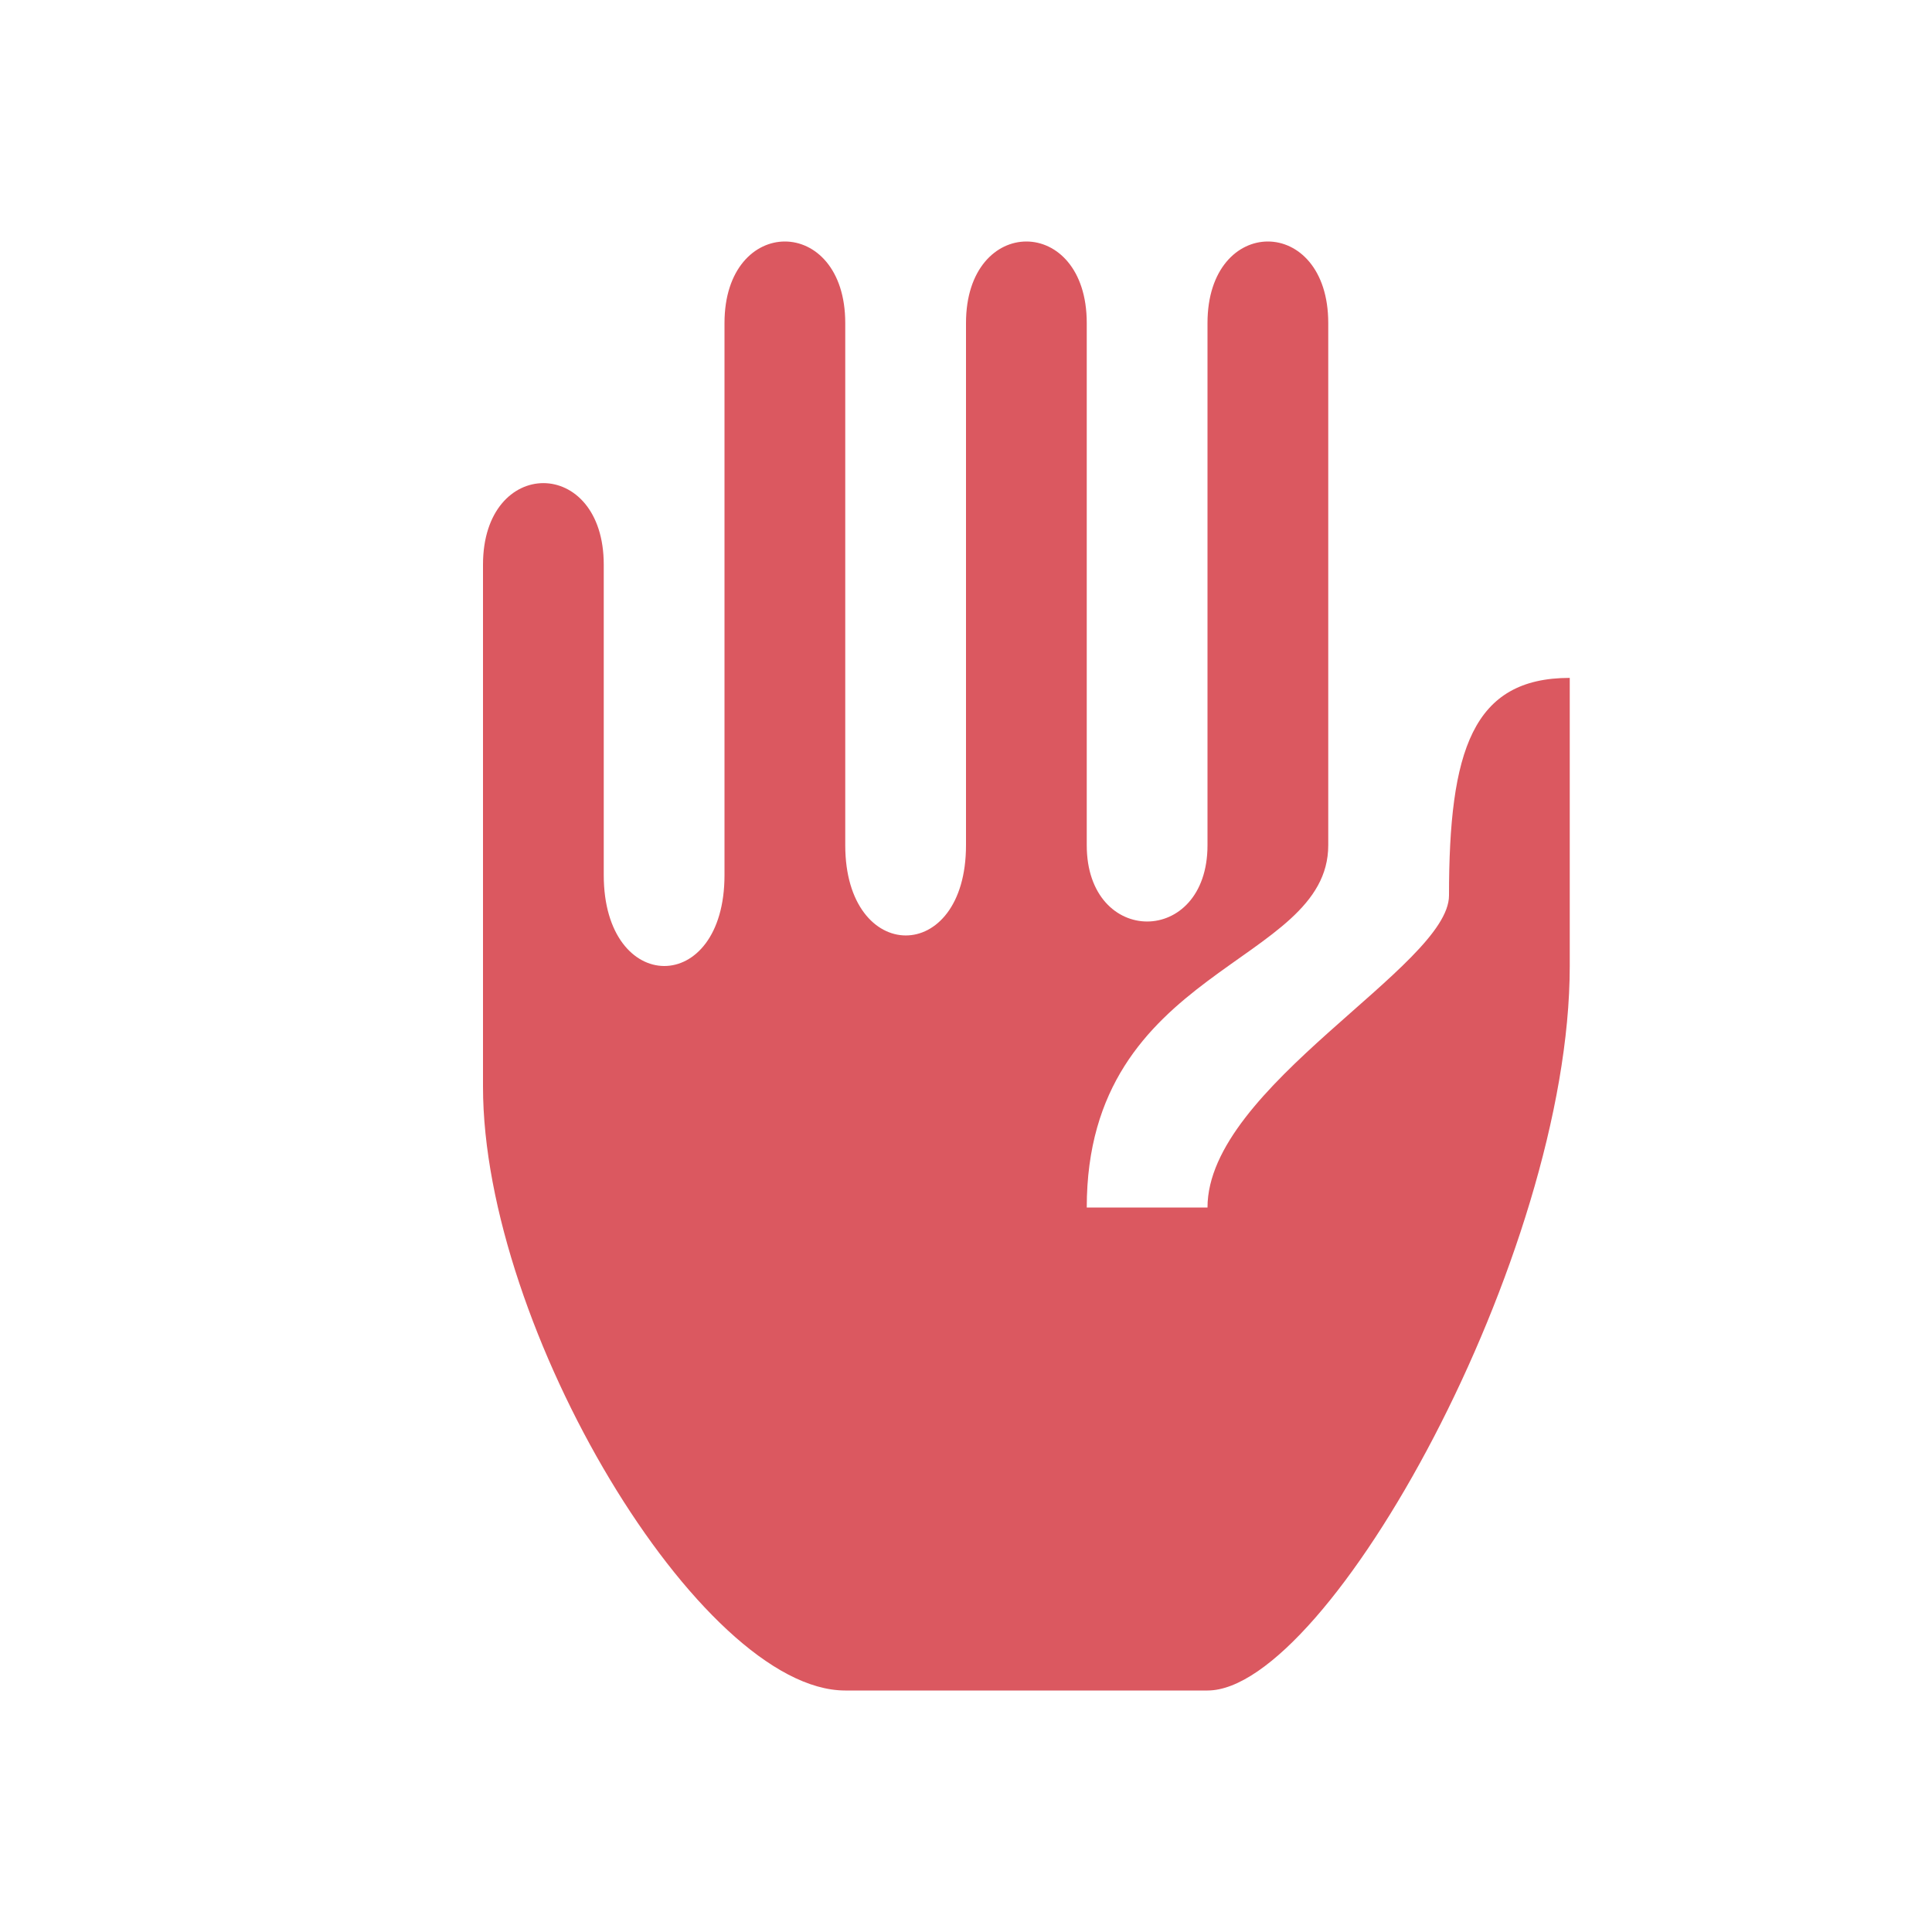 <svg xmlns="http://www.w3.org/2000/svg" width="16" height="16" viewBox="0 0 16 16">
    <title>StatusAborted</title>
    <g>
        <path d="M0,0H16V16H0Z" fill="#ffc4ff" opacity="0"/>
        <path d="M12,7.416C12,8,10,9,10,10H9c0-2,2-2,2-3V2.675c0-.9-1-.9-1,0V7c0,.842-1,.842-1,0V2.675c0-.9-1-.9-1,0V7c0,1-1,.992-1,0V2.675c0-.9-1-.9-1,0V7.247c0,1.008-1,1-1,0V4.676c0-.9-1-.9-1,0V9c0,2,1.8,5,3,5h3c1,0,3-3.6,3-6V5.614C12.194,5.614,12,6.217,12,7.416Z"
              fill="#db5860"/>
    </g>
</svg>
